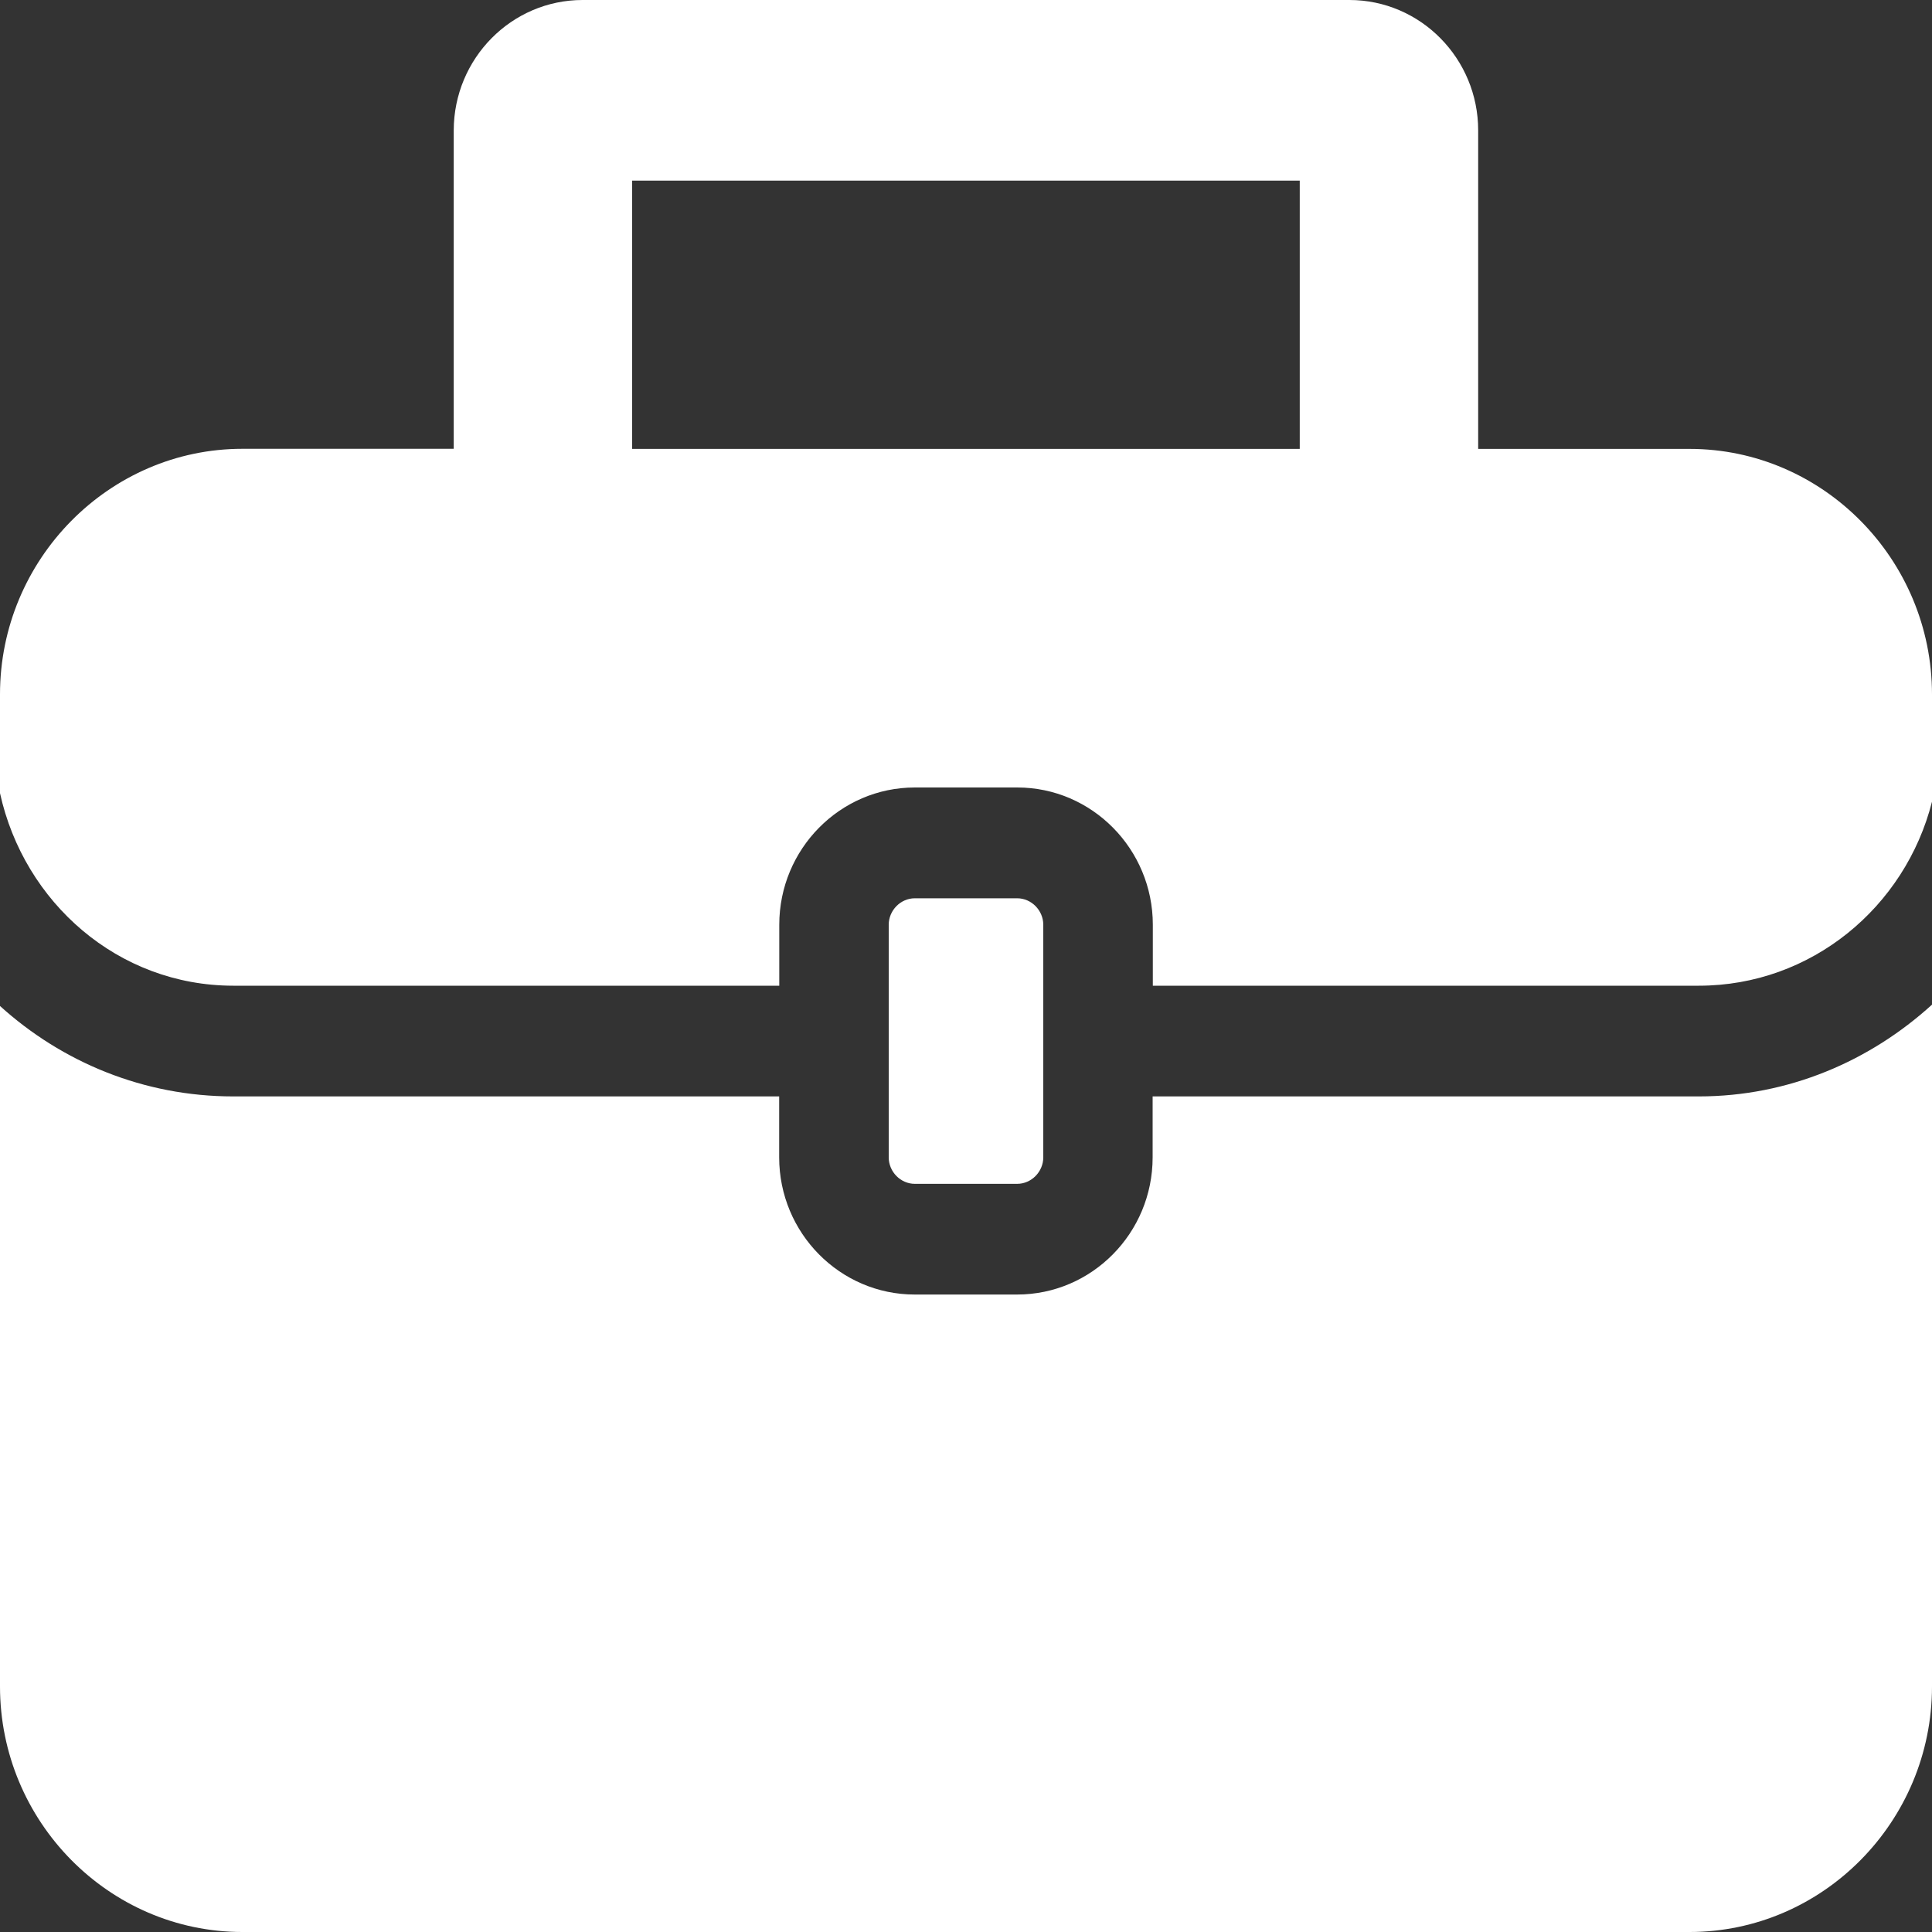 <?xml version="1.0" encoding="utf-8"?>
<!-- Generator: Adobe Illustrator 23.0.3, SVG Export Plug-In . SVG Version: 6.00 Build 0)  -->
<svg version="1.1" id="Layer_1" xmlns="http://www.w3.org/2000/svg" xmlns:xlink="http://www.w3.org/1999/xlink" x="0px" y="0px"
	 viewBox="0 0 20 20" enable-background="new 0 0 20 20" xml:space="preserve">
<rect x="0" y="0" width="20" height="20" fill="#333333" stroke="none"/>
<path fill-rule="evenodd" clip-rule="evenodd" fill="#FFFFFF" d="M6.544,4.647h6.911V1.87H6.544V4.647z
	 M17.491,4.647c1.38,0,2.509,1.144,2.509,2.542v1.11c-0.277,1.092-1.25,1.905-2.414,1.905h-5.652
	V9.573c0-0.783-0.63-1.421-1.403-1.421H9.47c-0.774,0-1.403,0.638-1.403,1.421v0.631H2.414
	C1.222,10.203,0.249,9.343,0,8.211V7.188c0-1.398,1.13-2.542,2.509-2.542h2.188V1.35
	C4.698,0.605,5.296,0,6.031,0h7.938c0.735,0,1.333,0.605,1.333,1.35v3.297H17.491z M11.934,11.35
	h5.652c0.93,0,1.772-0.366,2.414-0.95v5.028v2.03C20,18.857,18.87,20,17.49,20H2.509
	c-1.38,0-2.509-1.143-2.509-2.542v-2.03v-5.014c0.642,0.581,1.487,0.936,2.414,0.936h5.652v0.631
	c0,0.783,0.63,1.42,1.403,1.42h1.06c0.774,0,1.403-0.637,1.403-1.42V11.35z M10.53,12.255
	H9.47c-0.147,0-0.27-0.125-0.27-0.274v-2.408c0-0.149,0.123-0.274,0.27-0.274h1.06
	c0.147,0,0.27,0.125,0.27,0.274v2.408C10.8,12.13,10.677,12.255,10.53,12.255z"/>
</svg>
